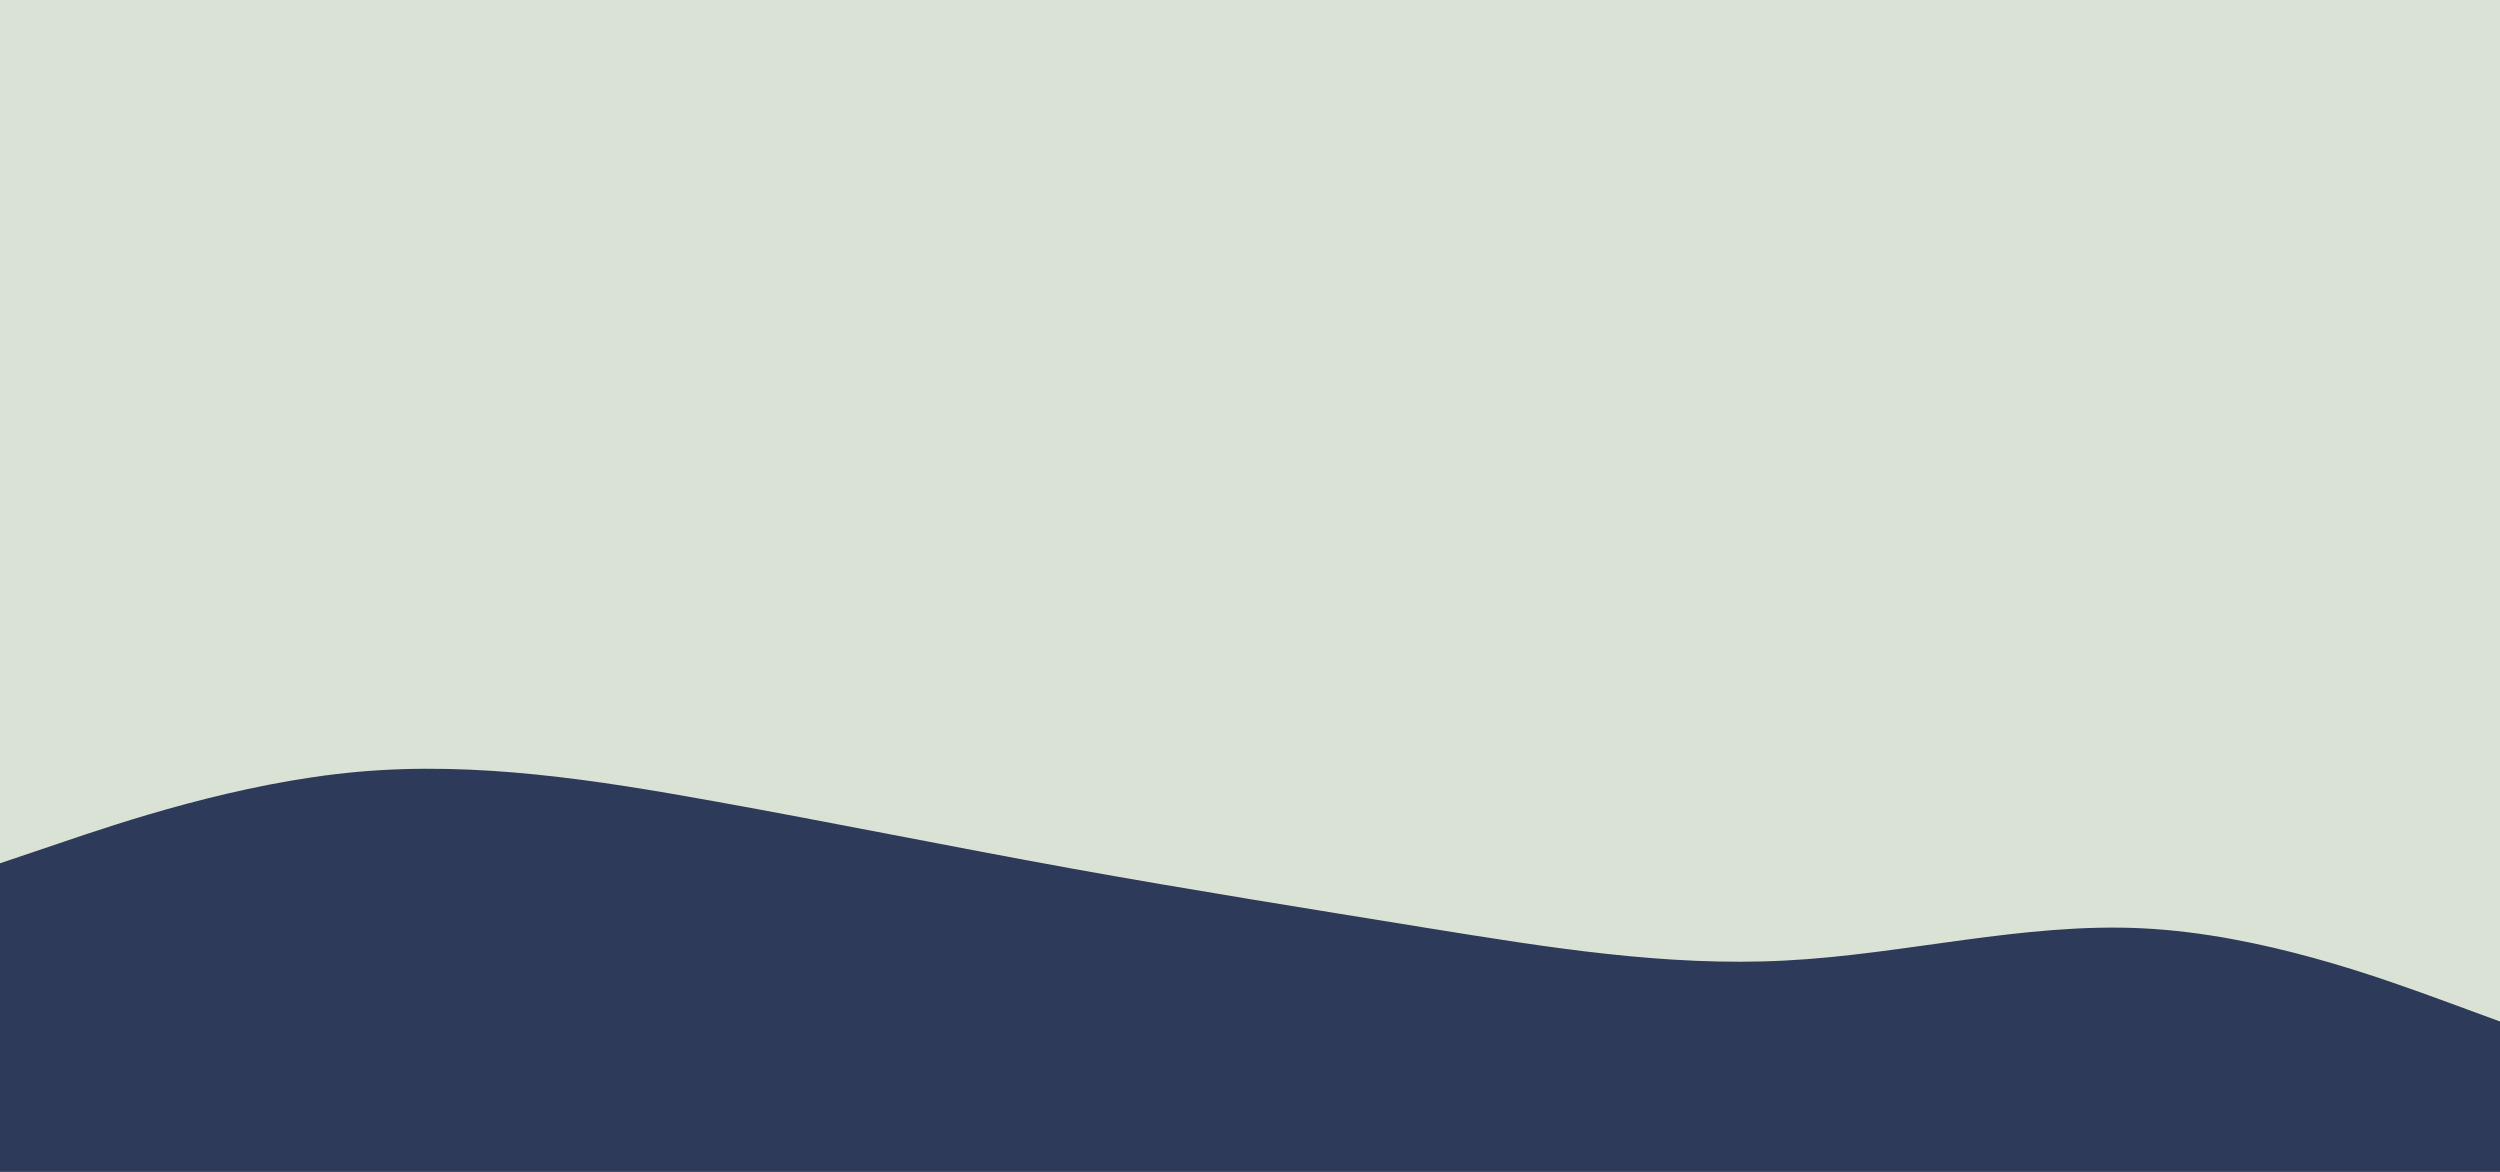 <svg width="1280" height="600" viewBox="0 0 1280 600" fill="none" xmlns="http://www.w3.org/2000/svg">
<g clip-path="url(#clip0)">
<path d="M1280 0H0V600H1280V0Z" fill="#DAE2D5"/>
<path d="M0 442L30.5 431.7C61 421.3 122 400.7 183 395.2C244 389.7 305 399.3 366 410.3C427 421.3 488 433.7 548.8 444.7C609.7 455.7 670.3 465.3 731.2 475.2C792 485 853 495 914 491.8C975 488.7 1036 472.3 1097 475.3C1158 478.3 1219 500.7 1249.5 511.8L1280 523V601H1249.5C1219 601 1158 601 1097 601C1036 601 975 601 914 601C853 601 792 601 731.2 601C670.3 601 609.7 601 548.8 601C488 601 427 601 366 601C305 601 244 601 183 601C122 601 61 601 30.5 601H0V442Z" fill="#2E3A59"/>
</g>
<defs>
<clipPath id="clip0">
<rect width="1280" height="600" fill="white"/>
</clipPath>
</defs>
</svg>
